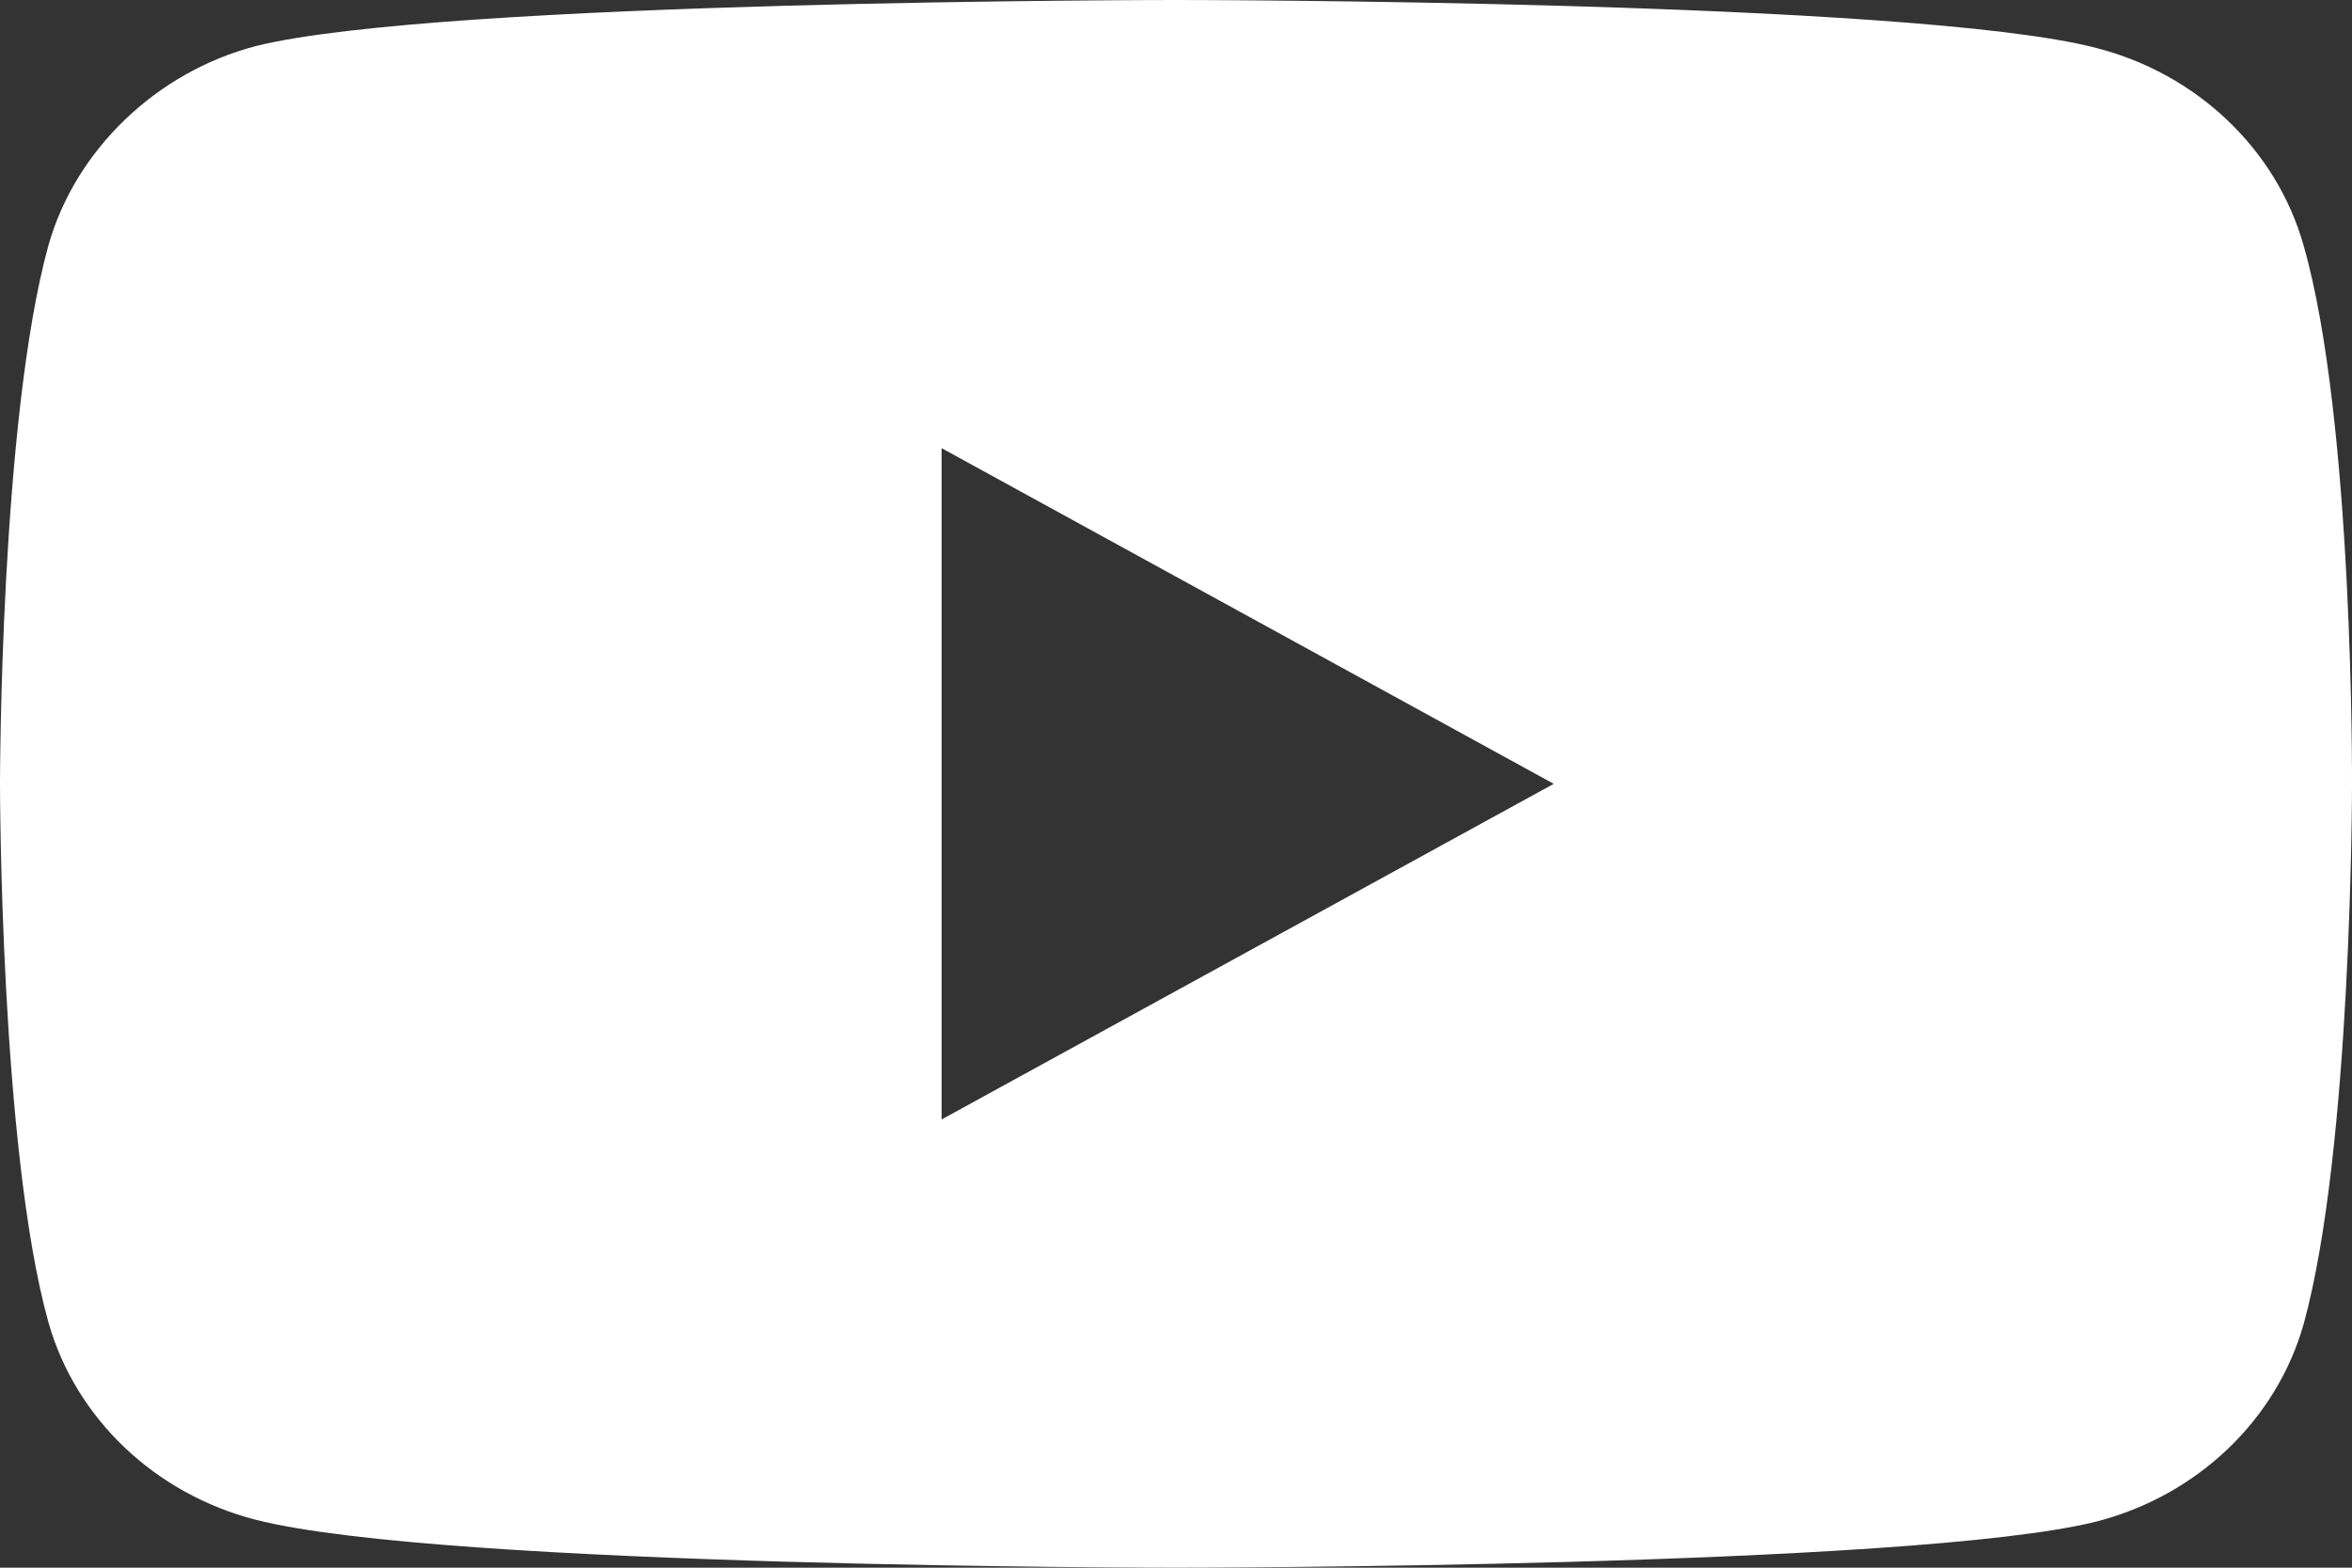 <svg width="33" height="22" viewBox="0 0 33 22" fill="none" xmlns="http://www.w3.org/2000/svg">
<rect x="0" y="0" width="33" height="22" fill="#333333" stroke="none"/>
<path d="M32.32 3.442C31.94 2.096 30.825 1.035 29.412 0.673C26.829 0 16.5 0 16.5 0C16.5 0 6.17 0 3.588 0.647C2.202 1.009 1.06 2.097 0.68 3.442C0 5.901 0 11 0 11C0 11 0 16.125 0.68 18.558C1.06 19.903 2.174 20.965 3.588 21.327C6.198 22 16.5 22 16.5 22C16.5 22 26.829 22 29.412 21.353C30.825 20.991 31.94 19.929 32.321 18.583C33 16.125 33 11.026 33 11.026C33 11.026 33.027 5.901 32.32 3.442ZM13.211 15.71V6.289L21.8 11L13.211 15.71Z" fill="white"/>
</svg>
